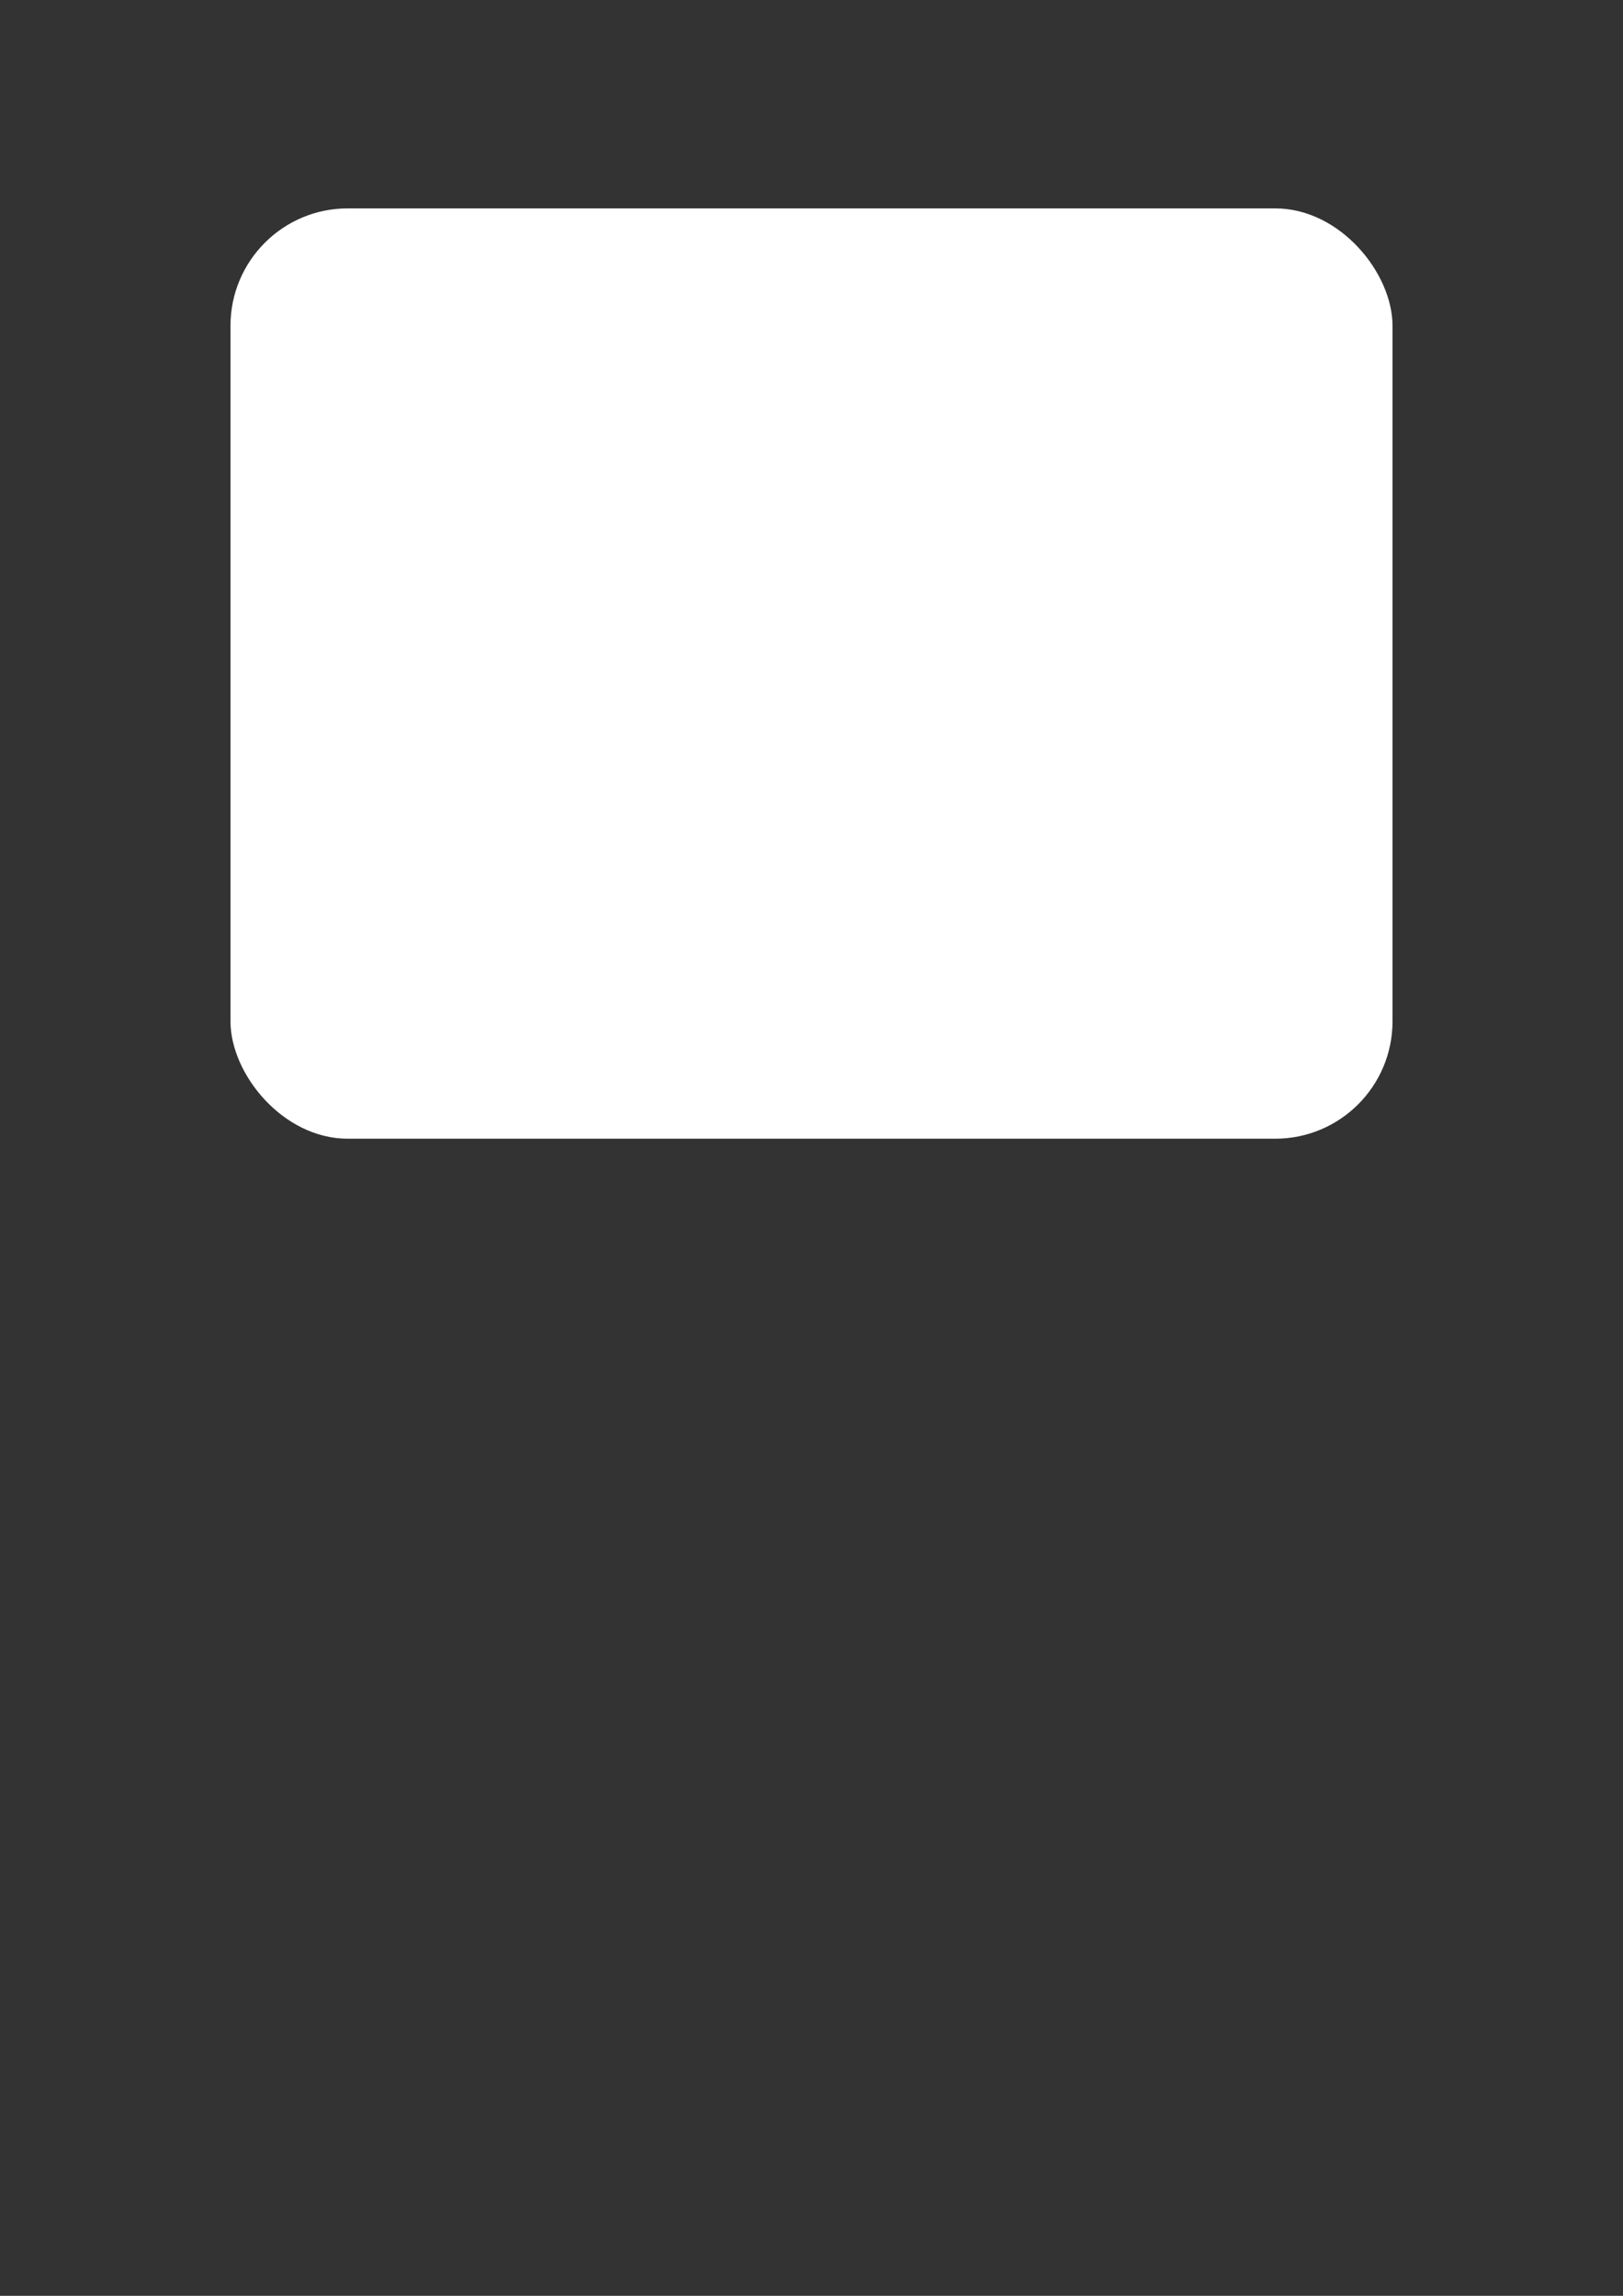<?xml version="1.0" encoding="UTF-8" standalone="no"?>
<!-- Created with Inkscape (http://www.inkscape.org/) -->

<svg
   width="210mm"
   height="297mm"
   viewBox="0 0 210 297"
   version="1.1"
   id="svg5"
   sodipodi:docname="tree_holder_plate.svg"
   inkscape:version="1.2.2 (b0a8486541, 2022-12-01)"
   xmlns:inkscape="http://www.inkscape.org/namespaces/inkscape"
   xmlns:sodipodi="http://sodipodi.sourceforge.net/DTD/sodipodi-0.dtd"
   xmlns="http://www.w3.org/2000/svg"
   xmlns:svg="http://www.w3.org/2000/svg">
  <rect x="0" y="0" width="210" height="297" fill="#333333" stroke="none"/>
  <sodipodi:namedview
     id="namedview7"
     pagecolor="#505050"
     bordercolor="#eeeeee"
     borderopacity="1"
     inkscape:showpageshadow="0"
     inkscape:pageopacity="0"
     inkscape:pagecheckerboard="0"
     inkscape:deskcolor="#505050"
     inkscape:document-units="mm"
     showgrid="false"
     inkscape:zoom="0.77590262"
     inkscape:cx="439.48814"
     inkscape:cy="429.17757"
     inkscape:window-width="1910"
     inkscape:window-height="1027"
     inkscape:window-x="0"
     inkscape:window-y="0"
     inkscape:window-maximized="1"
     inkscape:current-layer="layer1" />
  <defs
     id="defs2" />
  <g
     inkscape:label="Layer 1"
     inkscape:groupmode="layer"
     id="layer1">
    <rect
       style="fill:#ffffff;stroke:#ffffff;stroke-width:0.353;stroke-linecap:round;stroke-linejoin:round"
       id="rect234"
       width="150"
       height="120"
       x="30"
       y="27.134"
       rx="15"
       ry="15" />
    <circle
       style="fill:#ffffff;stroke:#ffffff;stroke-width:0.353;stroke-linecap:round;stroke-linejoin:round"
       id="path396"
       cx="43.949"
       cy="124.618"
       r="1.574" />
    <circle
       style="fill:#ffffff;stroke:#ffffff;stroke-width:0.353;stroke-linecap:round;stroke-linejoin:round"
       id="circle398"
       cx="64.299"
       cy="136.545"
       r="1.574" />
    <circle
       style="fill:#ffffff;stroke:#ffffff;stroke-width:0.353;stroke-linecap:round;stroke-linejoin:round"
       id="circle400"
       cx="84.65"
       cy="124.618"
       r="1.574" />
    <circle
       style="fill:#ffffff;stroke:#ffffff;stroke-width:0.353;stroke-linecap:round;stroke-linejoin:round"
       id="circle402"
       cx="105"
       cy="136.545"
       r="1.574" />
    <circle
       style="fill:#ffffff;stroke:#ffffff;stroke-width:0.353;stroke-linecap:round;stroke-linejoin:round"
       id="circle404"
       cx="125.35"
       cy="124.618"
       r="1.574" />
    <circle
       style="fill:#ffffff;stroke:#ffffff;stroke-width:0.353;stroke-linecap:round;stroke-linejoin:round"
       id="circle406"
       cx="145.701"
       cy="136.545"
       r="1.574" />
    <circle
       style="fill:#ffffff;stroke:#ffffff;stroke-width:0.353;stroke-linecap:round;stroke-linejoin:round"
       id="circle408"
       cx="166.051"
       cy="124.618"
       r="1.574" />
    <circle
       style="fill:#ffffff;stroke:#ffffff;stroke-width:0.353;stroke-linecap:round;stroke-linejoin:round"
       id="circle462"
       cx="43.949"
       cy="-49.649"
       r="1.574"
       transform="scale(1,-1)" />
    <circle
       style="fill:#ffffff;stroke:#ffffff;stroke-width:0.353;stroke-linecap:round;stroke-linejoin:round"
       id="circle464"
       cx="64.299"
       cy="-37.723"
       r="1.574"
       transform="scale(1,-1)" />
    <circle
       style="fill:#ffffff;stroke:#ffffff;stroke-width:0.353;stroke-linecap:round;stroke-linejoin:round"
       id="circle466"
       cx="84.65"
       cy="-49.649"
       r="1.574"
       transform="scale(1,-1)" />
    <circle
       style="fill:#ffffff;stroke:#ffffff;stroke-width:0.353;stroke-linecap:round;stroke-linejoin:round"
       id="circle468"
       cx="105"
       cy="-37.723"
       r="1.574"
       transform="scale(1,-1)" />
    <circle
       style="fill:#ffffff;stroke:#ffffff;stroke-width:0.353;stroke-linecap:round;stroke-linejoin:round"
       id="circle470"
       cx="125.35"
       cy="-49.649"
       r="1.574"
       transform="scale(1,-1)" />
    <circle
       style="fill:#ffffff;stroke:#ffffff;stroke-width:0.353;stroke-linecap:round;stroke-linejoin:round"
       id="circle472"
       cx="145.701"
       cy="-37.723"
       r="1.574"
       transform="scale(1,-1)" />
    <circle
       style="fill:#ffffff;stroke:#ffffff;stroke-width:0.353;stroke-linecap:round;stroke-linejoin:round"
       id="circle474"
       cx="166.051"
       cy="-49.649"
       r="1.574"
       transform="scale(1,-1)" />
    <g
       id="g370"
       transform="translate(5.837)">
      <circle
         style="fill:#ffffff;stroke:#ffffff;stroke-width:0.353;stroke-linecap:round;stroke-linejoin:round"
         id="path361"
         cx="45.699"
         cy="87.134"
         r="5" />
      <circle
         style="fill:#ffffff;stroke:#ffffff;stroke-width:0.353;stroke-linecap:round;stroke-linejoin:round"
         id="circle363"
         cx="152.627"
         cy="87.134"
         r="5" />
      <circle
         style="fill:#ffffff;stroke:#ffffff;stroke-width:0.353;stroke-linecap:round;stroke-linejoin:round"
         id="circle365"
         cx="99.163"
         cy="87.134"
         r="5" />
    </g>
  </g>
</svg>

